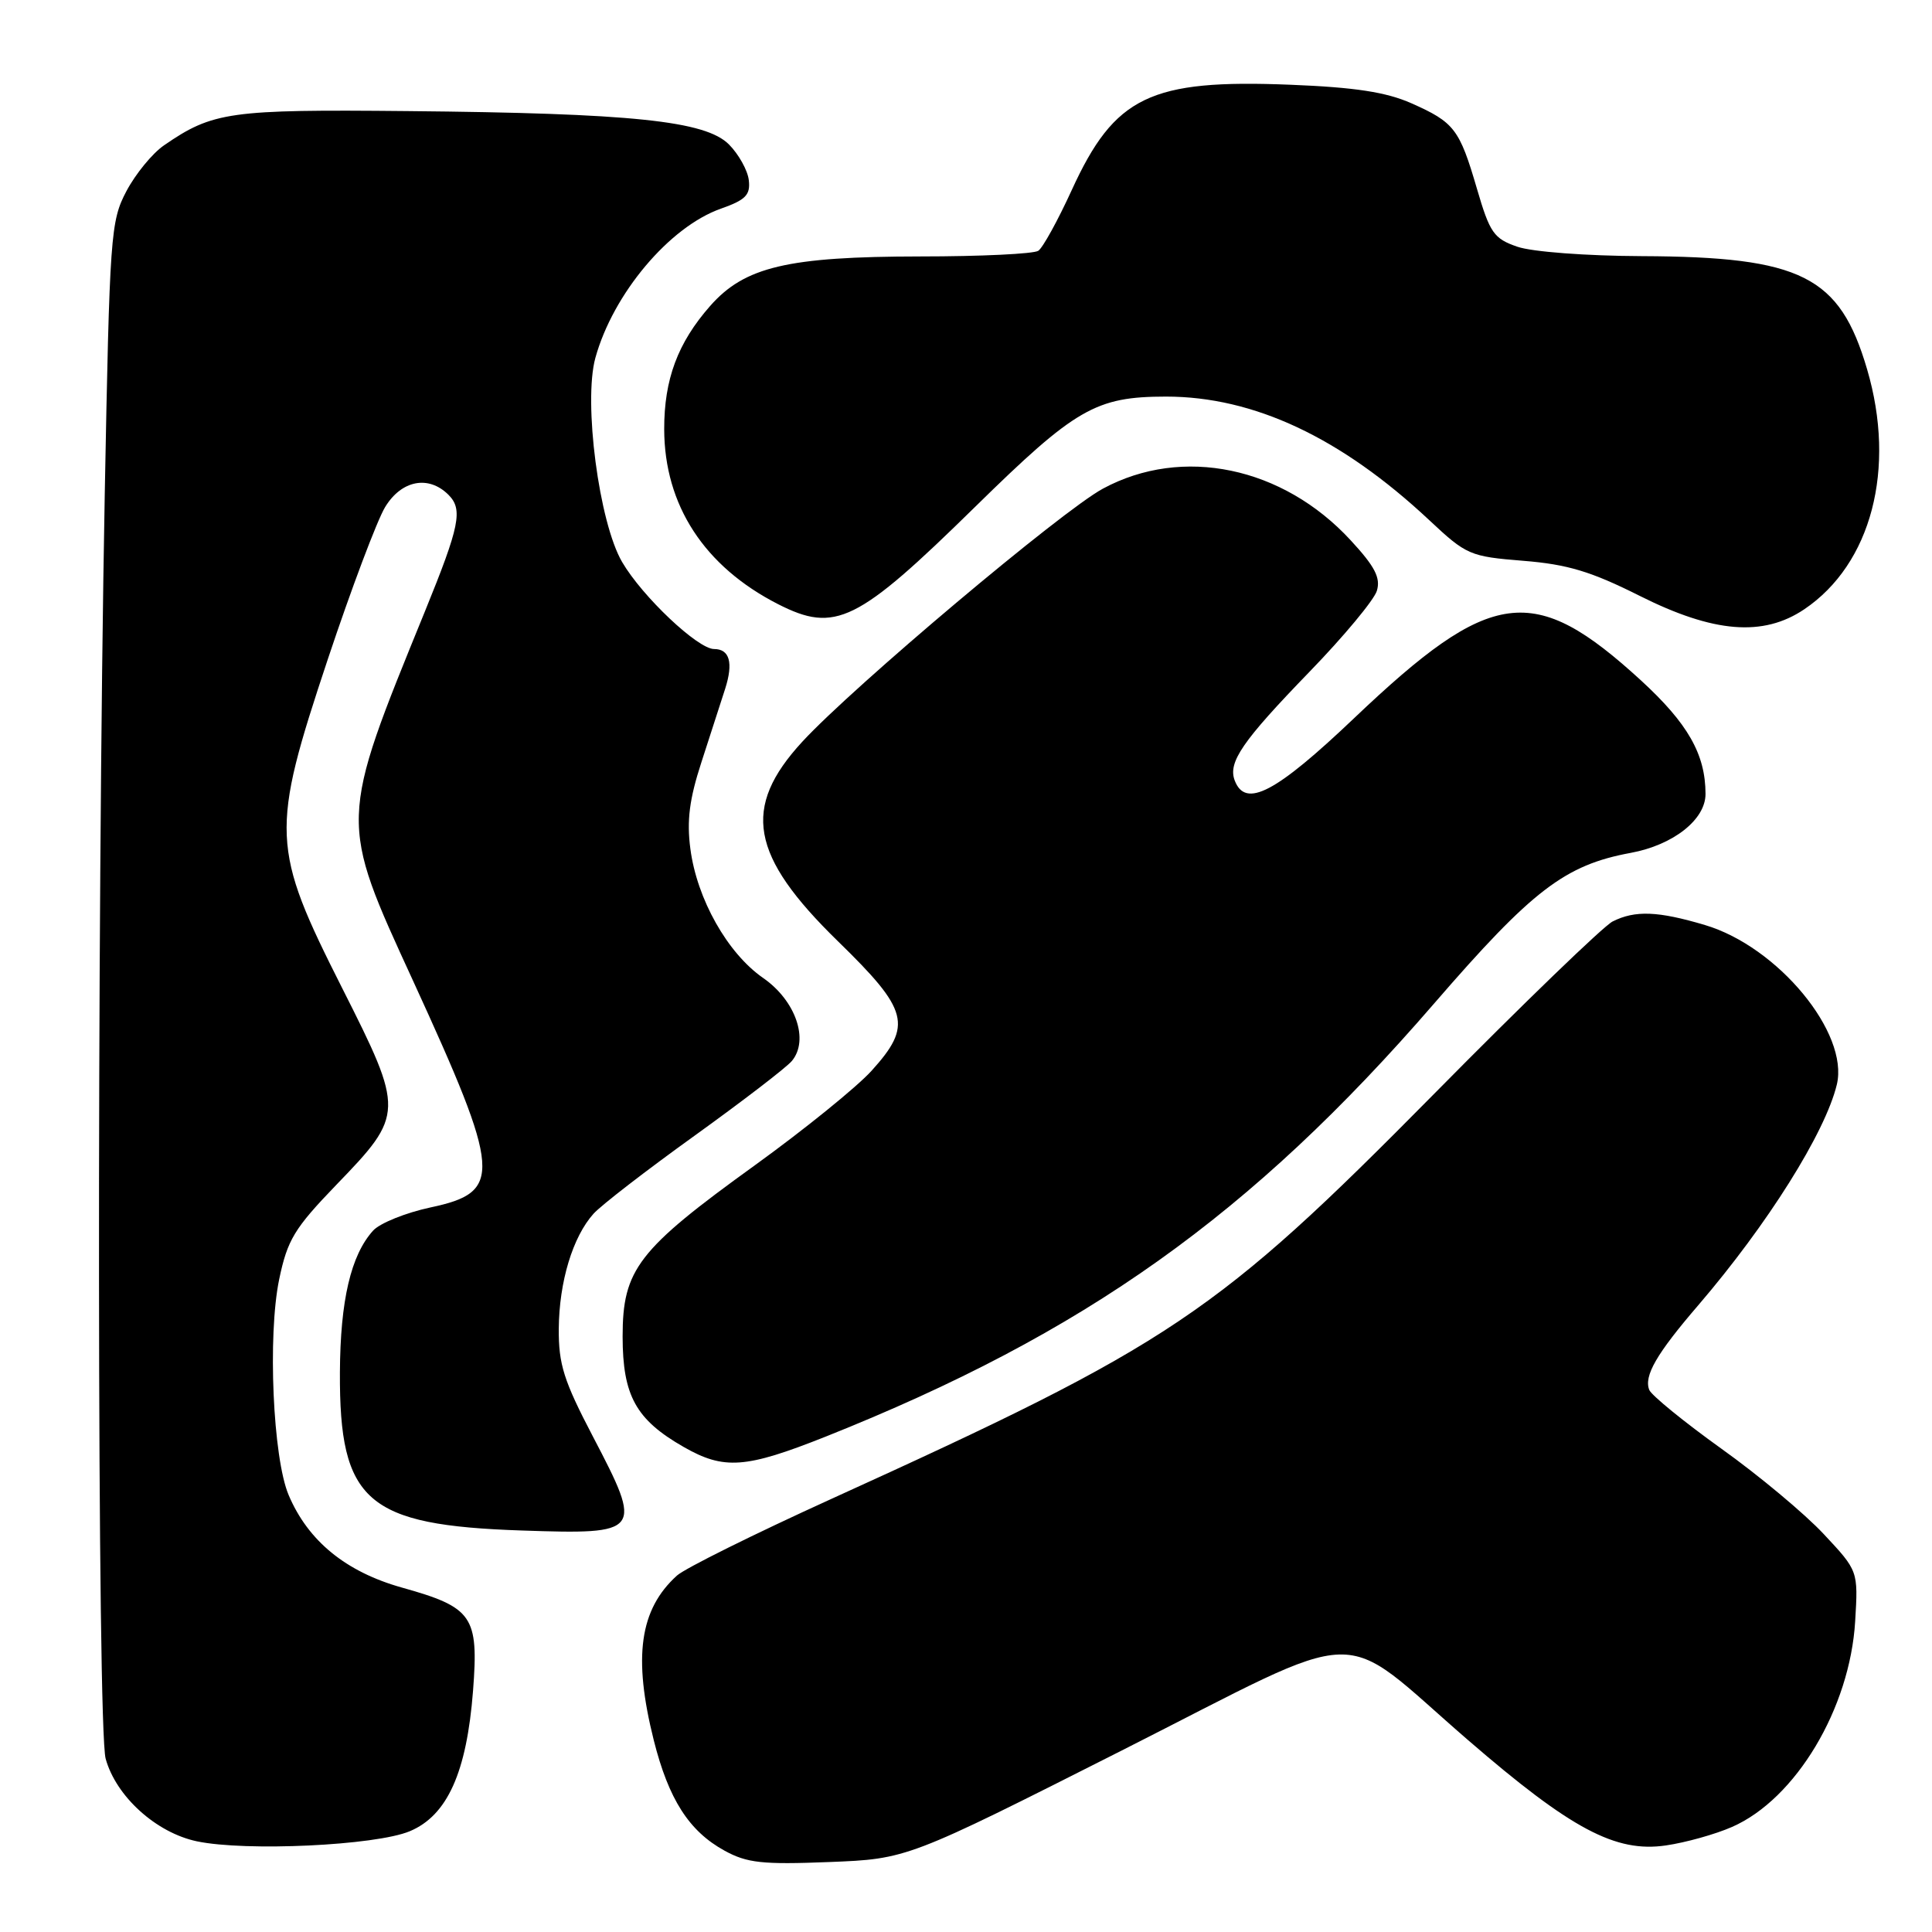<?xml version="1.0" encoding="UTF-8" standalone="no"?>
<!DOCTYPE svg PUBLIC "-//W3C//DTD SVG 1.1//EN" "http://www.w3.org/Graphics/SVG/1.1/DTD/svg11.dtd" >
<svg xmlns="http://www.w3.org/2000/svg" xmlns:xlink="http://www.w3.org/1999/xlink" version="1.1" viewBox="0 0 256 256">
 <g >
 <path fill="currentColor"
d=" M 148.64 231.95 C 181.86 215.15 176.86 215.30 194.51 230.56 C 208.17 242.37 214.07 245.51 220.74 244.53 C 223.36 244.15 227.30 243.05 229.50 242.08 C 237.94 238.39 245.13 226.37 245.82 214.82 C 246.22 208.15 246.22 208.15 241.65 203.27 C 239.15 200.59 233.04 195.49 228.08 191.95 C 223.13 188.40 218.84 184.90 218.54 184.18 C 217.79 182.33 219.49 179.39 225.02 172.96 C 234.21 162.25 241.85 150.09 243.39 143.71 C 245.03 136.88 235.58 125.44 225.91 122.57 C 219.69 120.72 216.66 120.60 213.68 122.10 C 212.48 122.70 201.82 132.99 190.00 144.97 C 161.14 174.19 155.36 178.07 110.08 198.65 C 99.92 203.27 90.75 207.82 89.70 208.77 C 84.75 213.25 83.86 219.56 86.63 230.60 C 88.60 238.42 91.30 242.64 96.00 245.22 C 98.99 246.86 101.02 247.08 109.86 246.73 C 120.21 246.32 120.21 246.32 148.64 231.95 Z  M 54.29 242.65 C 59.27 240.57 61.84 234.86 62.68 224.04 C 63.44 214.14 62.65 212.99 53.25 210.36 C 45.84 208.28 40.83 204.20 38.25 198.11 C 36.16 193.20 35.45 176.97 36.99 169.53 C 38.09 164.27 38.98 162.79 44.60 156.96 C 53.57 147.68 53.58 147.25 45.36 130.97 C 35.91 112.26 35.82 110.24 43.44 87.34 C 46.55 78.01 49.97 68.94 51.03 67.19 C 53.20 63.62 56.79 62.93 59.43 65.57 C 61.36 67.51 60.92 69.68 56.31 81.00 C 44.88 109.03 44.90 108.55 54.75 130.00 C 66.45 155.51 66.64 157.95 57.05 159.99 C 53.77 160.69 50.34 162.07 49.44 163.06 C 46.49 166.32 45.09 172.31 45.04 181.85 C 44.96 198.97 48.58 202.11 69.15 202.80 C 85.05 203.34 85.23 203.09 78.56 190.34 C 74.70 182.96 74.01 180.78 74.04 176.07 C 74.09 169.83 75.89 163.89 78.65 160.82 C 79.67 159.69 85.71 155.03 92.07 150.46 C 98.43 145.88 104.22 141.44 104.93 140.58 C 107.24 137.80 105.43 132.57 101.11 129.58 C 96.40 126.31 92.35 119.13 91.48 112.49 C 90.98 108.74 91.35 105.88 92.94 101.00 C 94.10 97.42 95.52 93.04 96.09 91.26 C 97.19 87.81 96.68 86.00 94.62 86.00 C 92.47 86.00 85.11 79.05 82.44 74.48 C 79.37 69.25 77.28 53.27 78.89 47.42 C 81.24 38.92 88.69 30.06 95.52 27.65 C 98.81 26.49 99.45 25.83 99.22 23.87 C 99.07 22.57 97.88 20.44 96.59 19.14 C 93.47 16.01 83.76 15.00 54.00 14.72 C 30.40 14.49 28.20 14.80 21.73 19.26 C 20.20 20.31 17.96 23.04 16.75 25.33 C 14.65 29.32 14.53 31.02 13.88 65.50 C 12.81 122.71 12.88 229.04 14.00 233.04 C 15.38 238.04 20.69 242.84 26.07 243.98 C 32.57 245.35 49.77 244.54 54.29 242.65 Z  M 109.38 190.37 C 143.74 176.68 165.81 160.97 190.02 132.98 C 203.02 117.95 207.35 114.62 216.08 113.01 C 221.72 111.97 226.01 108.59 225.99 105.19 C 225.98 99.94 223.65 95.86 217.43 90.15 C 203.20 77.12 197.63 77.85 179.42 95.17 C 169.02 105.06 165.04 107.14 163.61 103.43 C 162.68 101.01 164.60 98.22 173.53 89.00 C 178.06 84.33 182.07 79.50 182.44 78.29 C 182.96 76.57 182.19 75.07 178.97 71.59 C 169.98 61.83 156.67 59.06 146.14 64.75 C 140.69 67.69 113.08 90.94 106.31 98.28 C 98.26 107.02 99.39 113.37 111.03 124.72 C 120.42 133.87 120.94 135.85 115.48 141.89 C 113.54 144.03 106.59 149.66 100.03 154.40 C 84.51 165.60 82.50 168.20 82.50 177.11 C 82.51 184.94 84.26 188.11 90.59 191.73 C 95.94 194.79 98.79 194.58 109.38 190.37 Z  M 239.08 80.73 C 247.97 74.73 251.28 62.11 247.40 48.93 C 243.77 36.57 238.72 34.03 217.57 33.94 C 210.19 33.91 203.00 33.37 201.05 32.69 C 197.94 31.62 197.41 30.86 195.70 25.00 C 193.39 17.10 192.71 16.21 187.01 13.68 C 183.68 12.21 179.56 11.57 171.01 11.23 C 152.41 10.48 147.70 12.75 142.01 25.19 C 140.17 29.21 138.18 32.83 137.58 33.23 C 136.99 33.64 129.94 33.98 121.93 33.98 C 104.36 34.00 98.66 35.35 94.09 40.55 C 89.80 45.43 88.00 50.27 88.01 56.87 C 88.03 66.93 93.32 75.06 103.09 80.05 C 110.69 83.92 113.59 82.49 129.20 67.17 C 142.52 54.10 145.19 52.56 154.50 52.55 C 166.13 52.55 177.68 57.97 189.37 68.91 C 194.32 73.55 194.76 73.74 201.85 74.31 C 207.71 74.78 210.82 75.72 217.26 78.95 C 227.06 83.87 233.62 84.41 239.08 80.73 Z "/>
</g>
</svg>